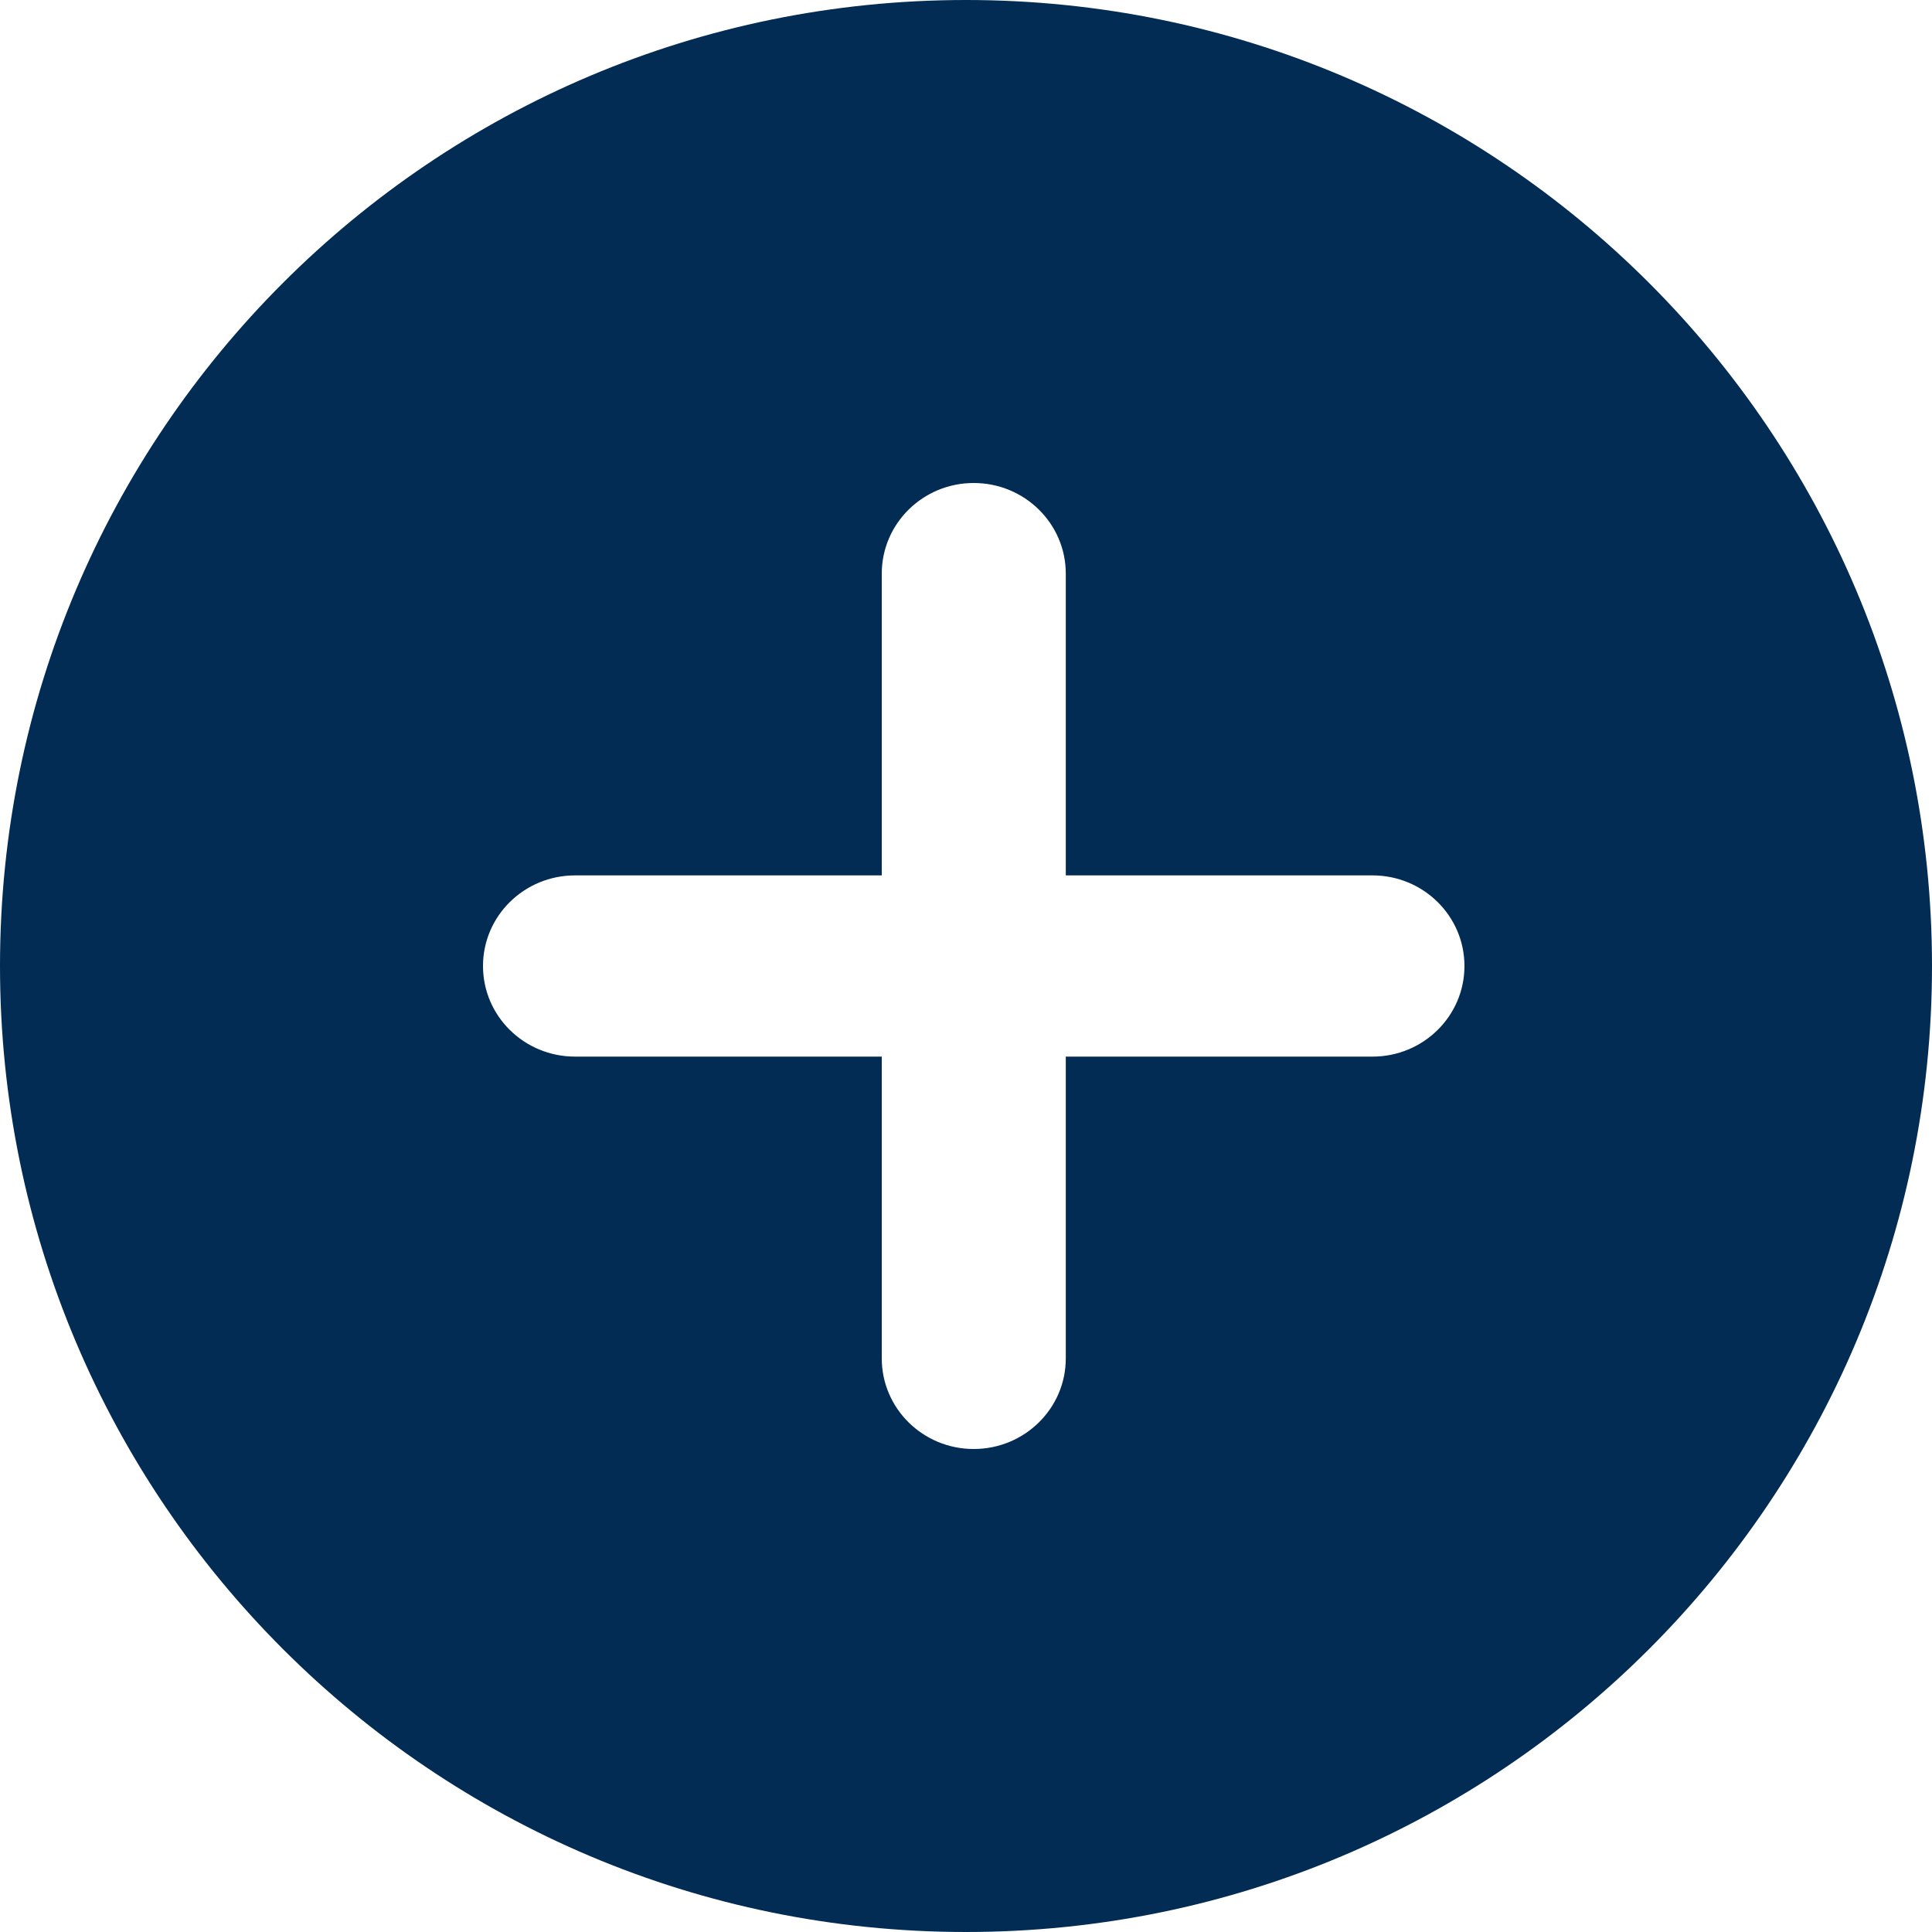 <?xml version="1.0" encoding="UTF-8" standalone="no"?>
<svg width="20px" height="20px" viewBox="0 0 20 20" version="1.1" xmlns="http://www.w3.org/2000/svg" xmlns:xlink="http://www.w3.org/1999/xlink" xmlns:sketch="http://www.bohemiancoding.com/sketch/ns">
    <!-- Generator: Sketch 3.5.1 (25234) - http://www.bohemiancoding.com/sketch -->
    <title>i-accordion-closed--primary</title>
    <desc>Created with Sketch.</desc>
    <defs></defs>
    <g id="Page-1" stroke="none" stroke-width="1" fill="none" fill-rule="evenodd" sketch:type="MSPage">
        <path d="M10,20 C15.523,20 20,15.523 20,10 C20,4.477 15.523,0 10,0 C4.477,0 0,4.477 0,10 C0,15.523 4.477,20 10,20 Z M14.208,10.938 L11.033,10.938 L11.033,14.062 C11.033,14.58 10.606,15 10.08,15 C9.554,15 9.128,14.58 9.128,14.062 L9.128,10.938 L5.953,10.938 C5.426,10.938 5,10.518 5,10 C5,9.482 5.426,9.062 5.953,9.062 L9.128,9.062 L9.128,5.938 C9.128,5.42 9.554,5 10.08,5 C10.606,5 11.033,5.42 11.033,5.938 L11.033,9.062 L14.208,9.062 C14.734,9.062 15.16,9.482 15.16,10 C15.16,10.518 14.734,10.938 14.208,10.938 Z" id="i-accordion-closed--primary" fill="#022C53" sketch:type="MSShapeGroup"></path>
    </g>
</svg>